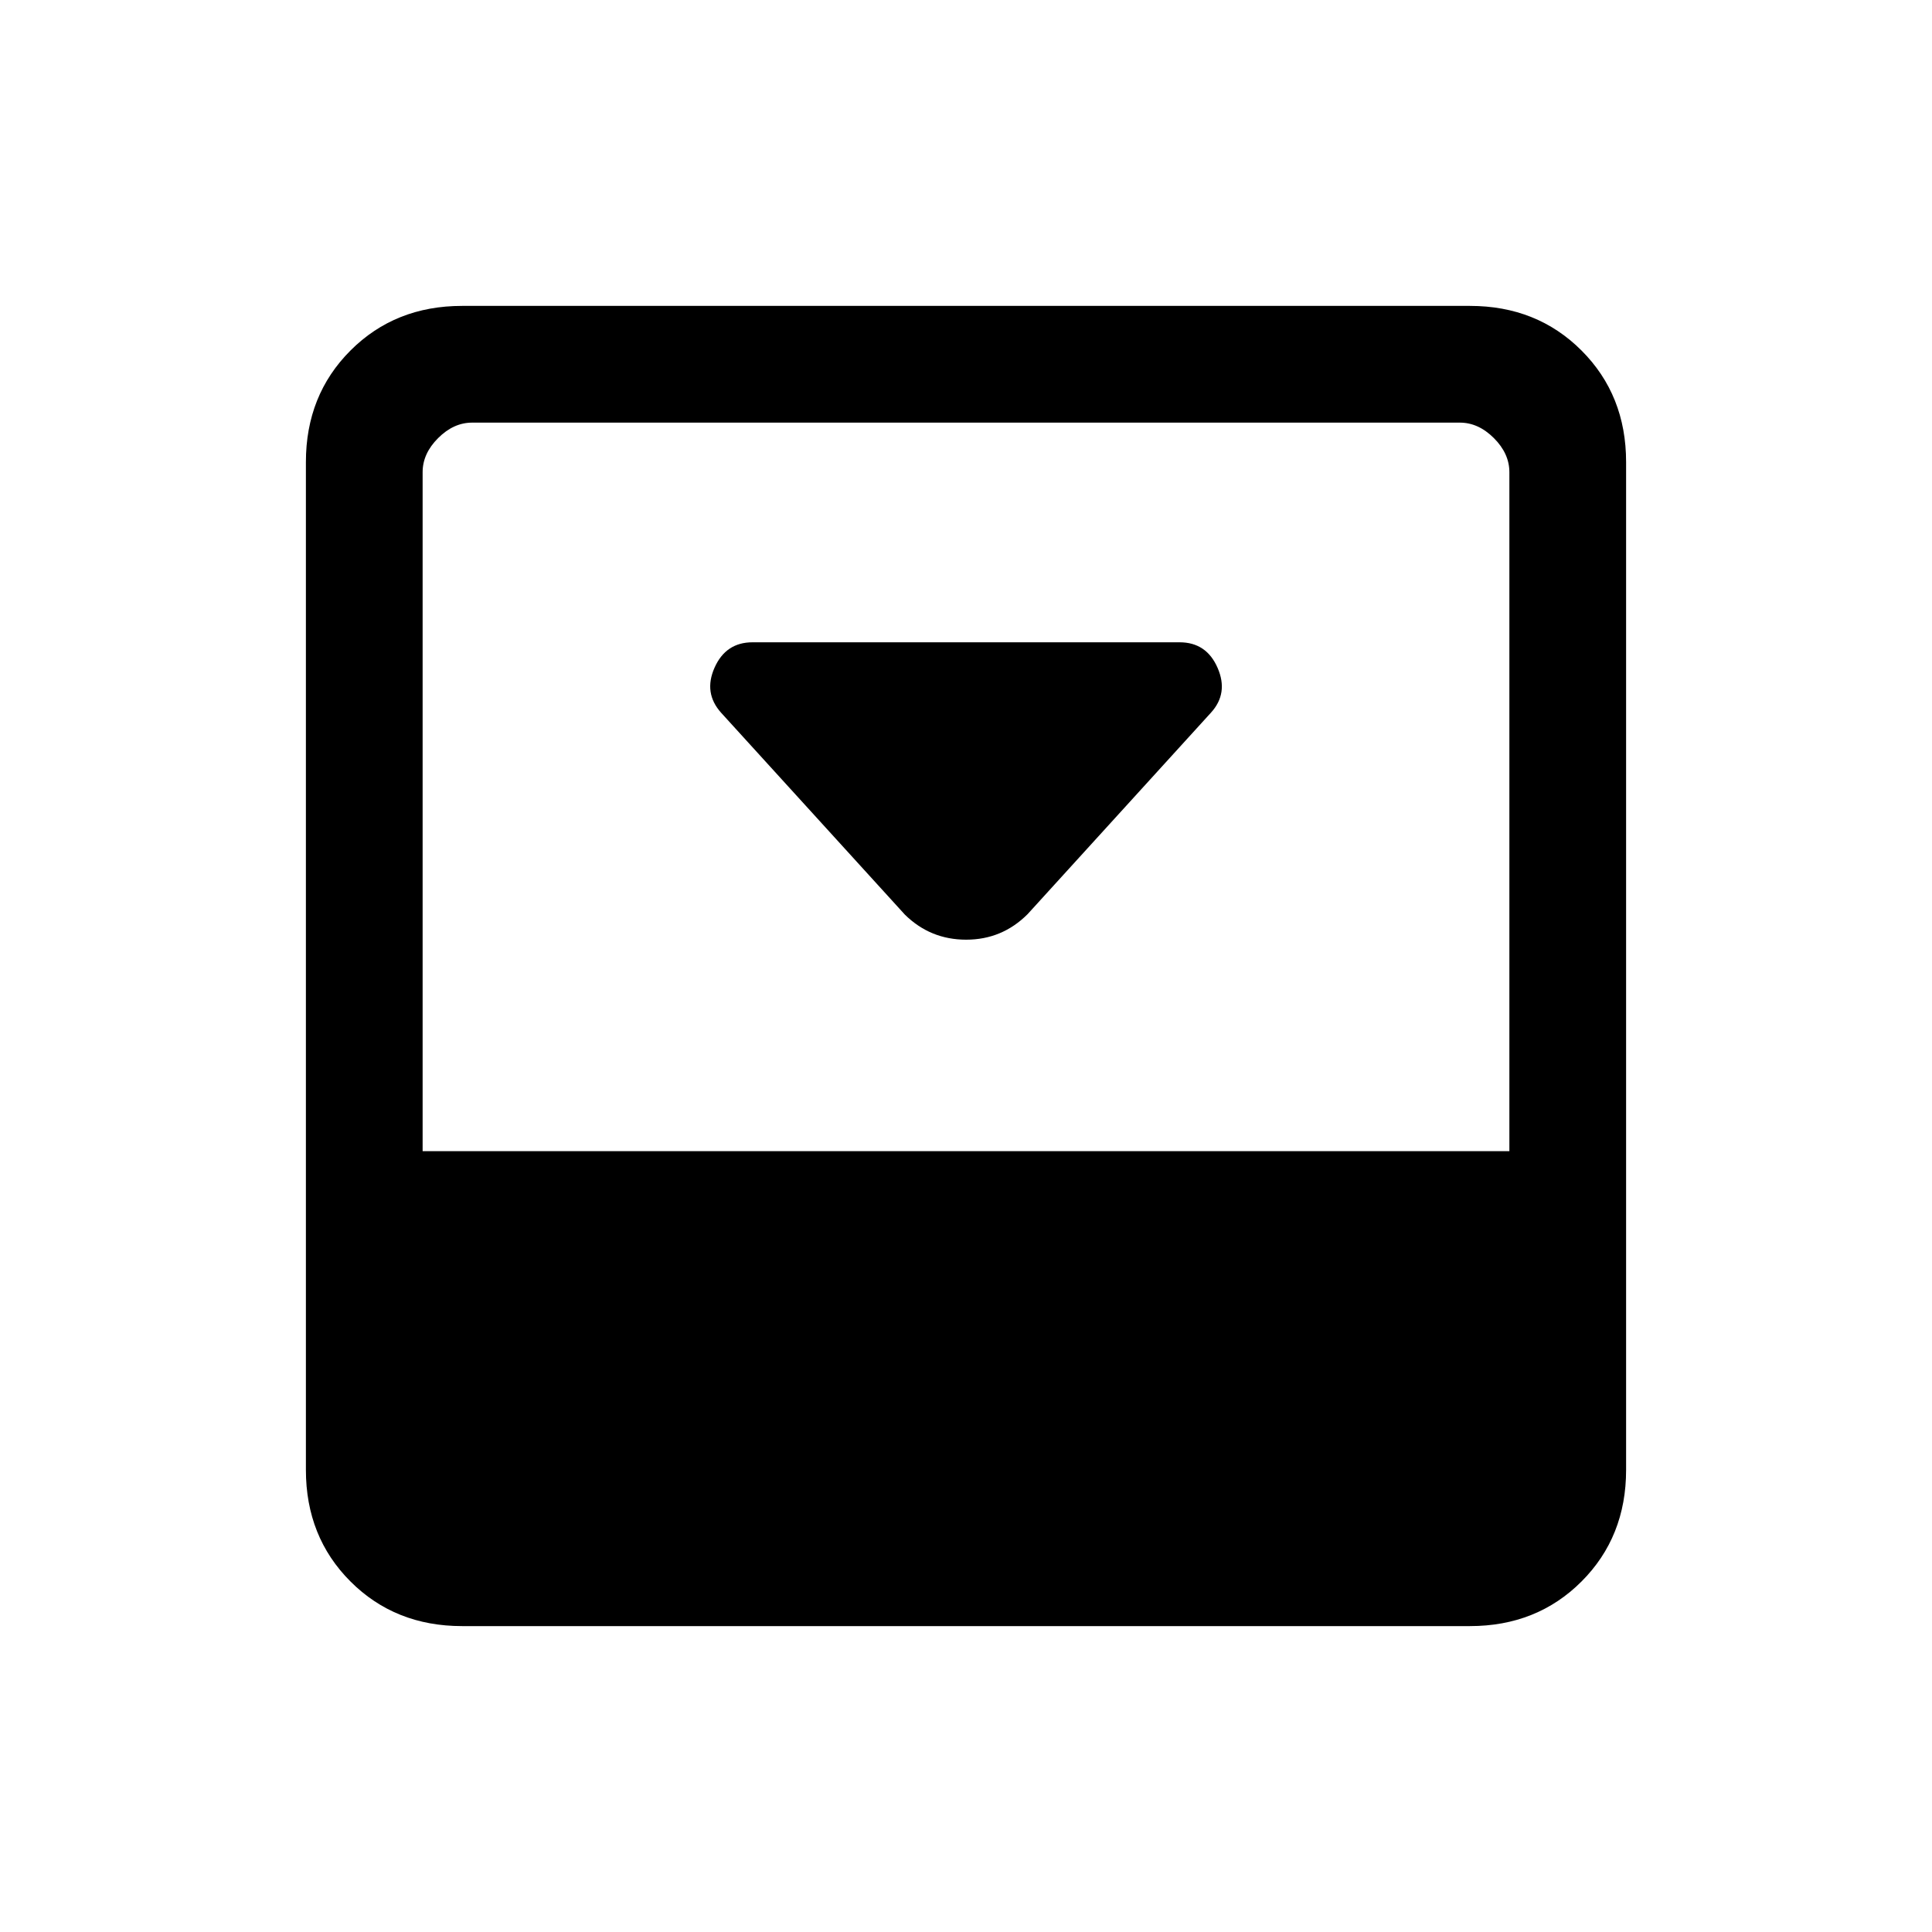 <svg xmlns="http://www.w3.org/2000/svg" height="20" viewBox="0 96 960 960" width="20"><path d="m510.615 550.231 91.06-100.06q8.864-9.687 3.325-22.352-5.538-12.665-18.846-12.665H373.936q-13.263 0-18.869 12.577-5.606 12.576 3.279 22.461l91.269 100.269q12.644 12.462 30.476 12.462t30.524-12.692ZM730.385 248q33.291 0 55.453 22.162Q808 292.324 808 325.615v500.77q0 33.291-22.162 55.453Q763.676 904 730.385 904h-500.77q-33.291 0-55.453-22.162Q152 859.676 152 826.385v-500.77q0-33.291 22.162-55.453Q196.324 248 229.615 248h500.77ZM750 668V330.615q0-9.23-7.692-16.923Q734.615 306 725.385 306h-490.77q-9.23 0-16.923 7.692Q210 321.385 210 330.615V668h540Z"/></svg>